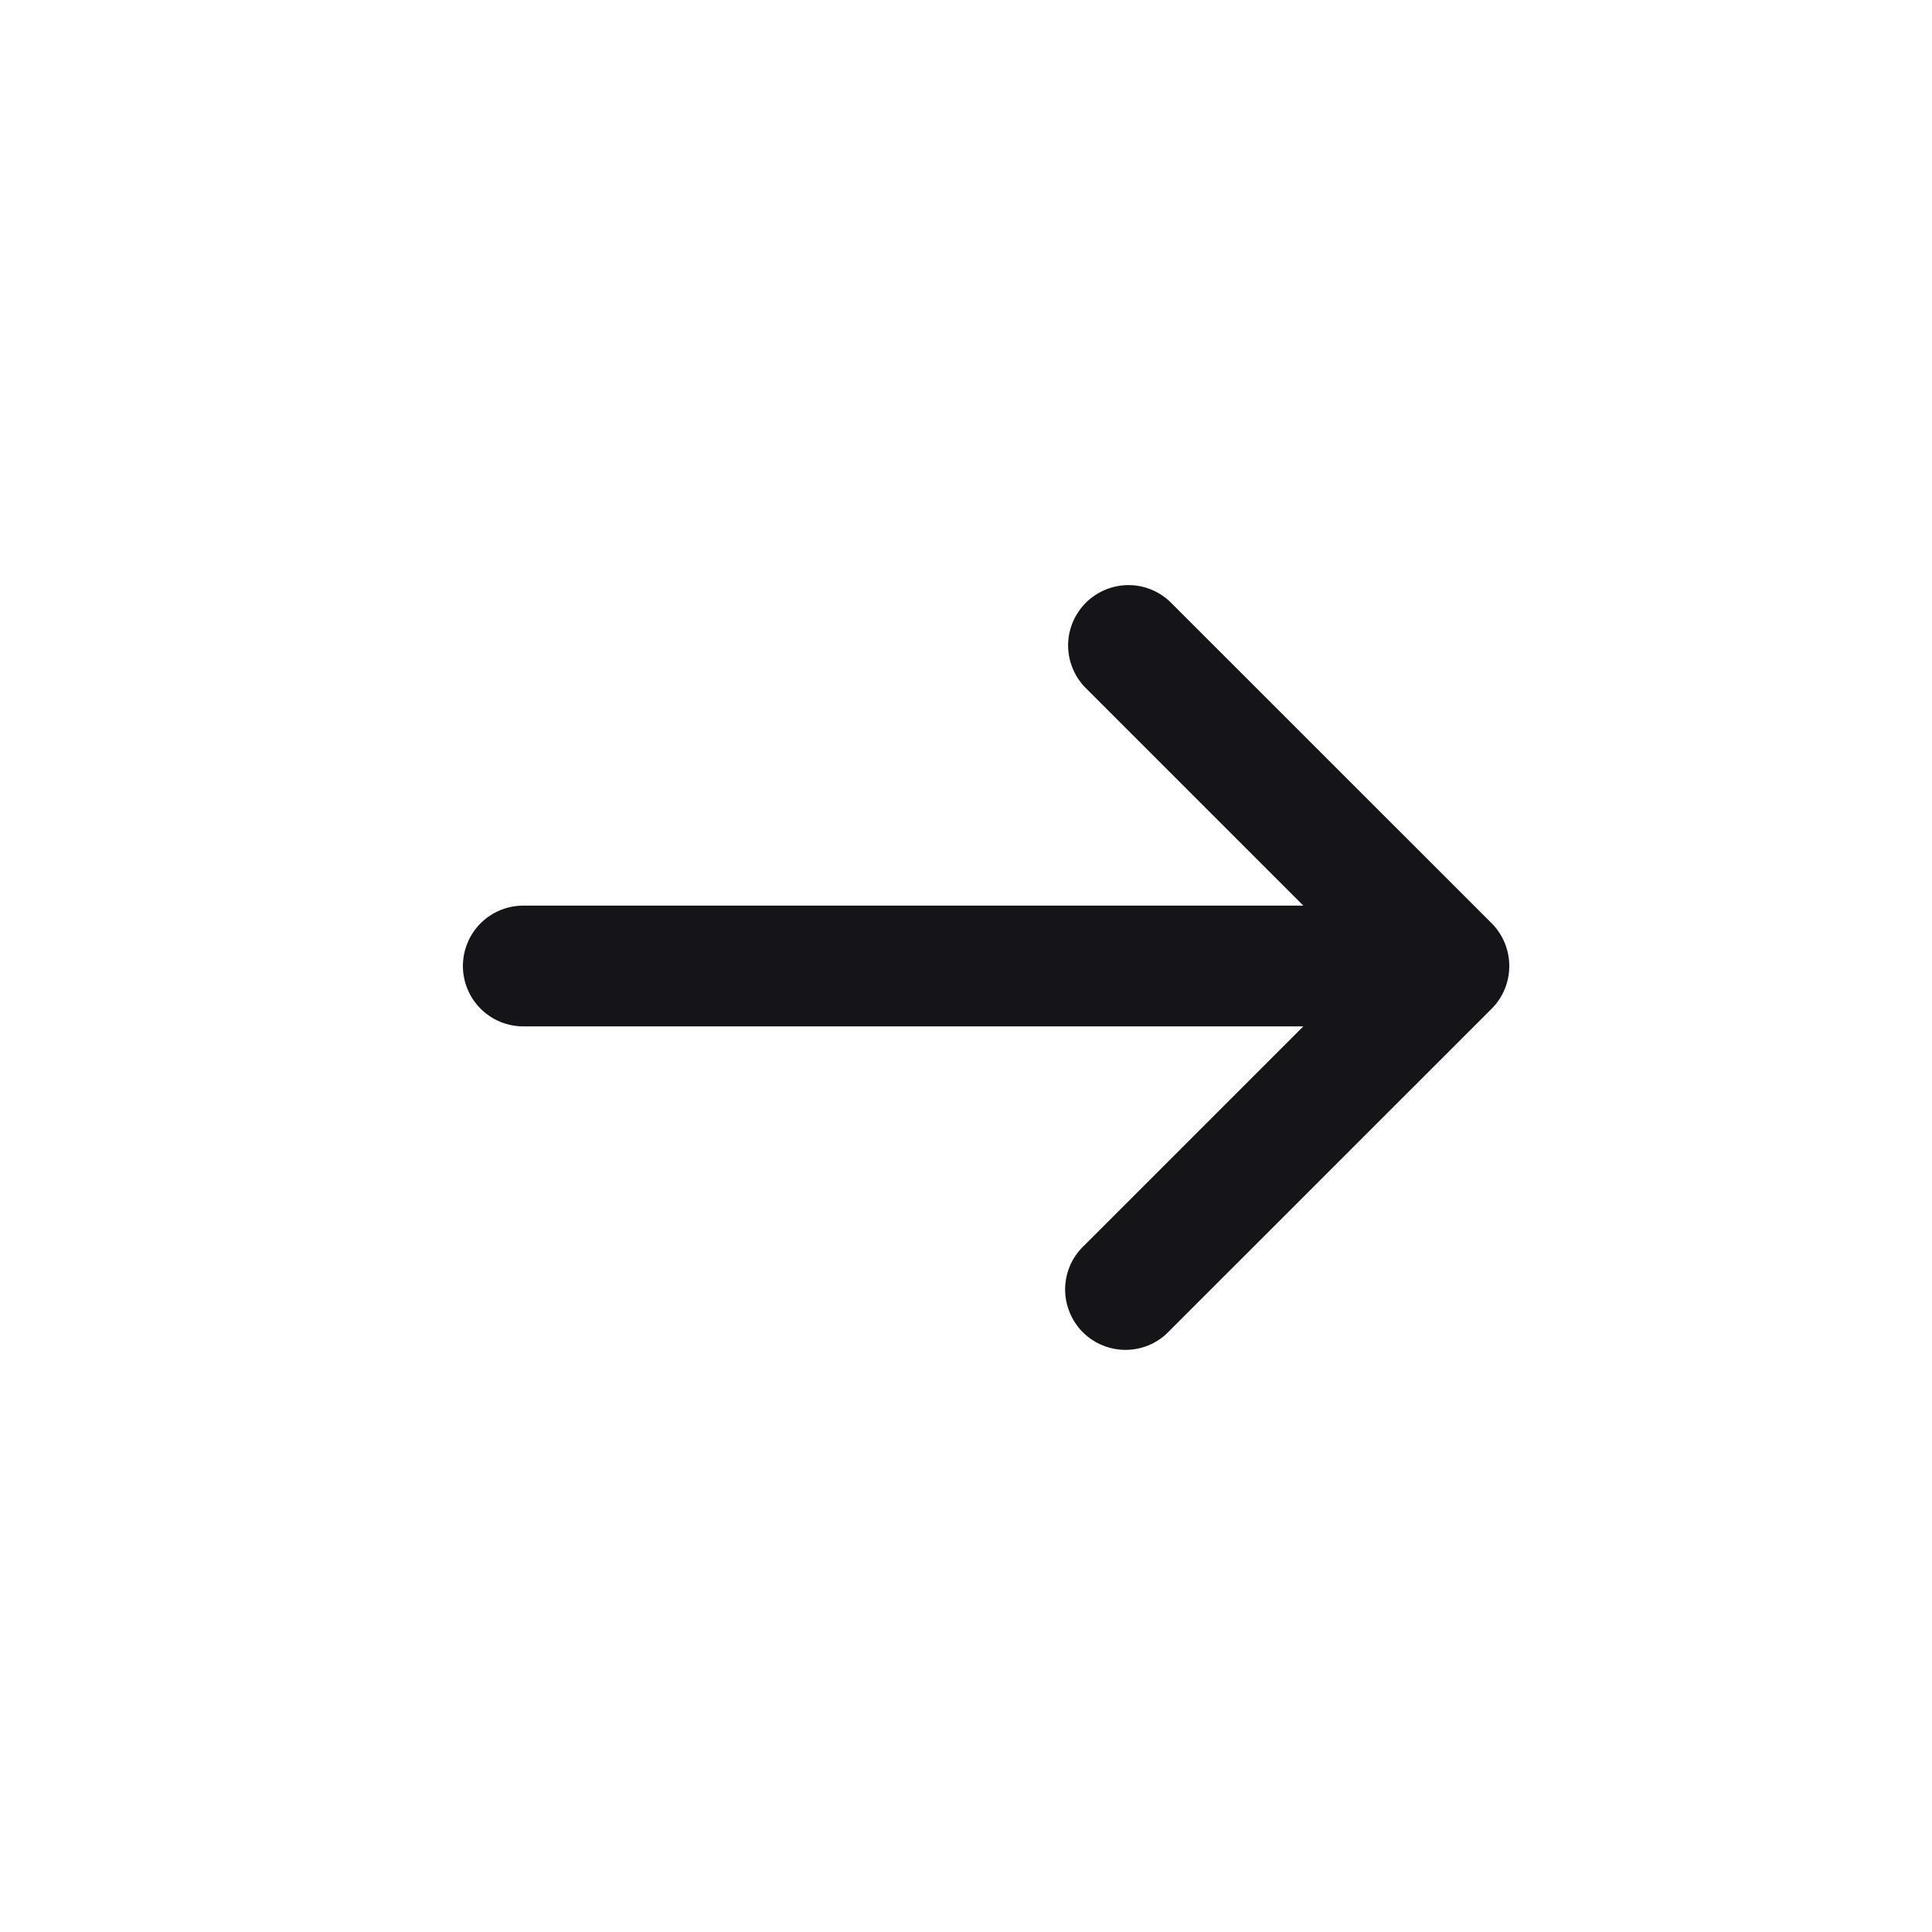 <svg width="20" height="20" viewBox="0 0 20 20" fill="none" xmlns="http://www.w3.org/2000/svg">
<path d="M11.225 7.108C11.115 6.99 11.055 6.833 11.057 6.671C11.06 6.509 11.126 6.355 11.24 6.24C11.355 6.126 11.509 6.06 11.671 6.057C11.833 6.054 11.99 6.115 12.108 6.225L15.442 9.558C15.559 9.676 15.624 9.834 15.624 10C15.624 10.166 15.559 10.325 15.442 10.442L12.108 13.775C12.051 13.836 11.982 13.886 11.905 13.92C11.829 13.954 11.746 13.972 11.662 13.974C11.578 13.975 11.495 13.96 11.417 13.928C11.339 13.897 11.268 13.85 11.209 13.791C11.15 13.732 11.103 13.661 11.072 13.583C11.04 13.505 11.025 13.422 11.026 13.338C11.028 13.254 11.046 13.171 11.08 13.095C11.114 13.018 11.164 12.949 11.225 12.892L13.492 10.625H5.417C5.251 10.625 5.092 10.559 4.975 10.442C4.858 10.325 4.792 10.166 4.792 10C4.792 9.834 4.858 9.675 4.975 9.558C5.092 9.441 5.251 9.375 5.417 9.375H13.492L11.225 7.108Z" fill="#151418"/>
</svg>
